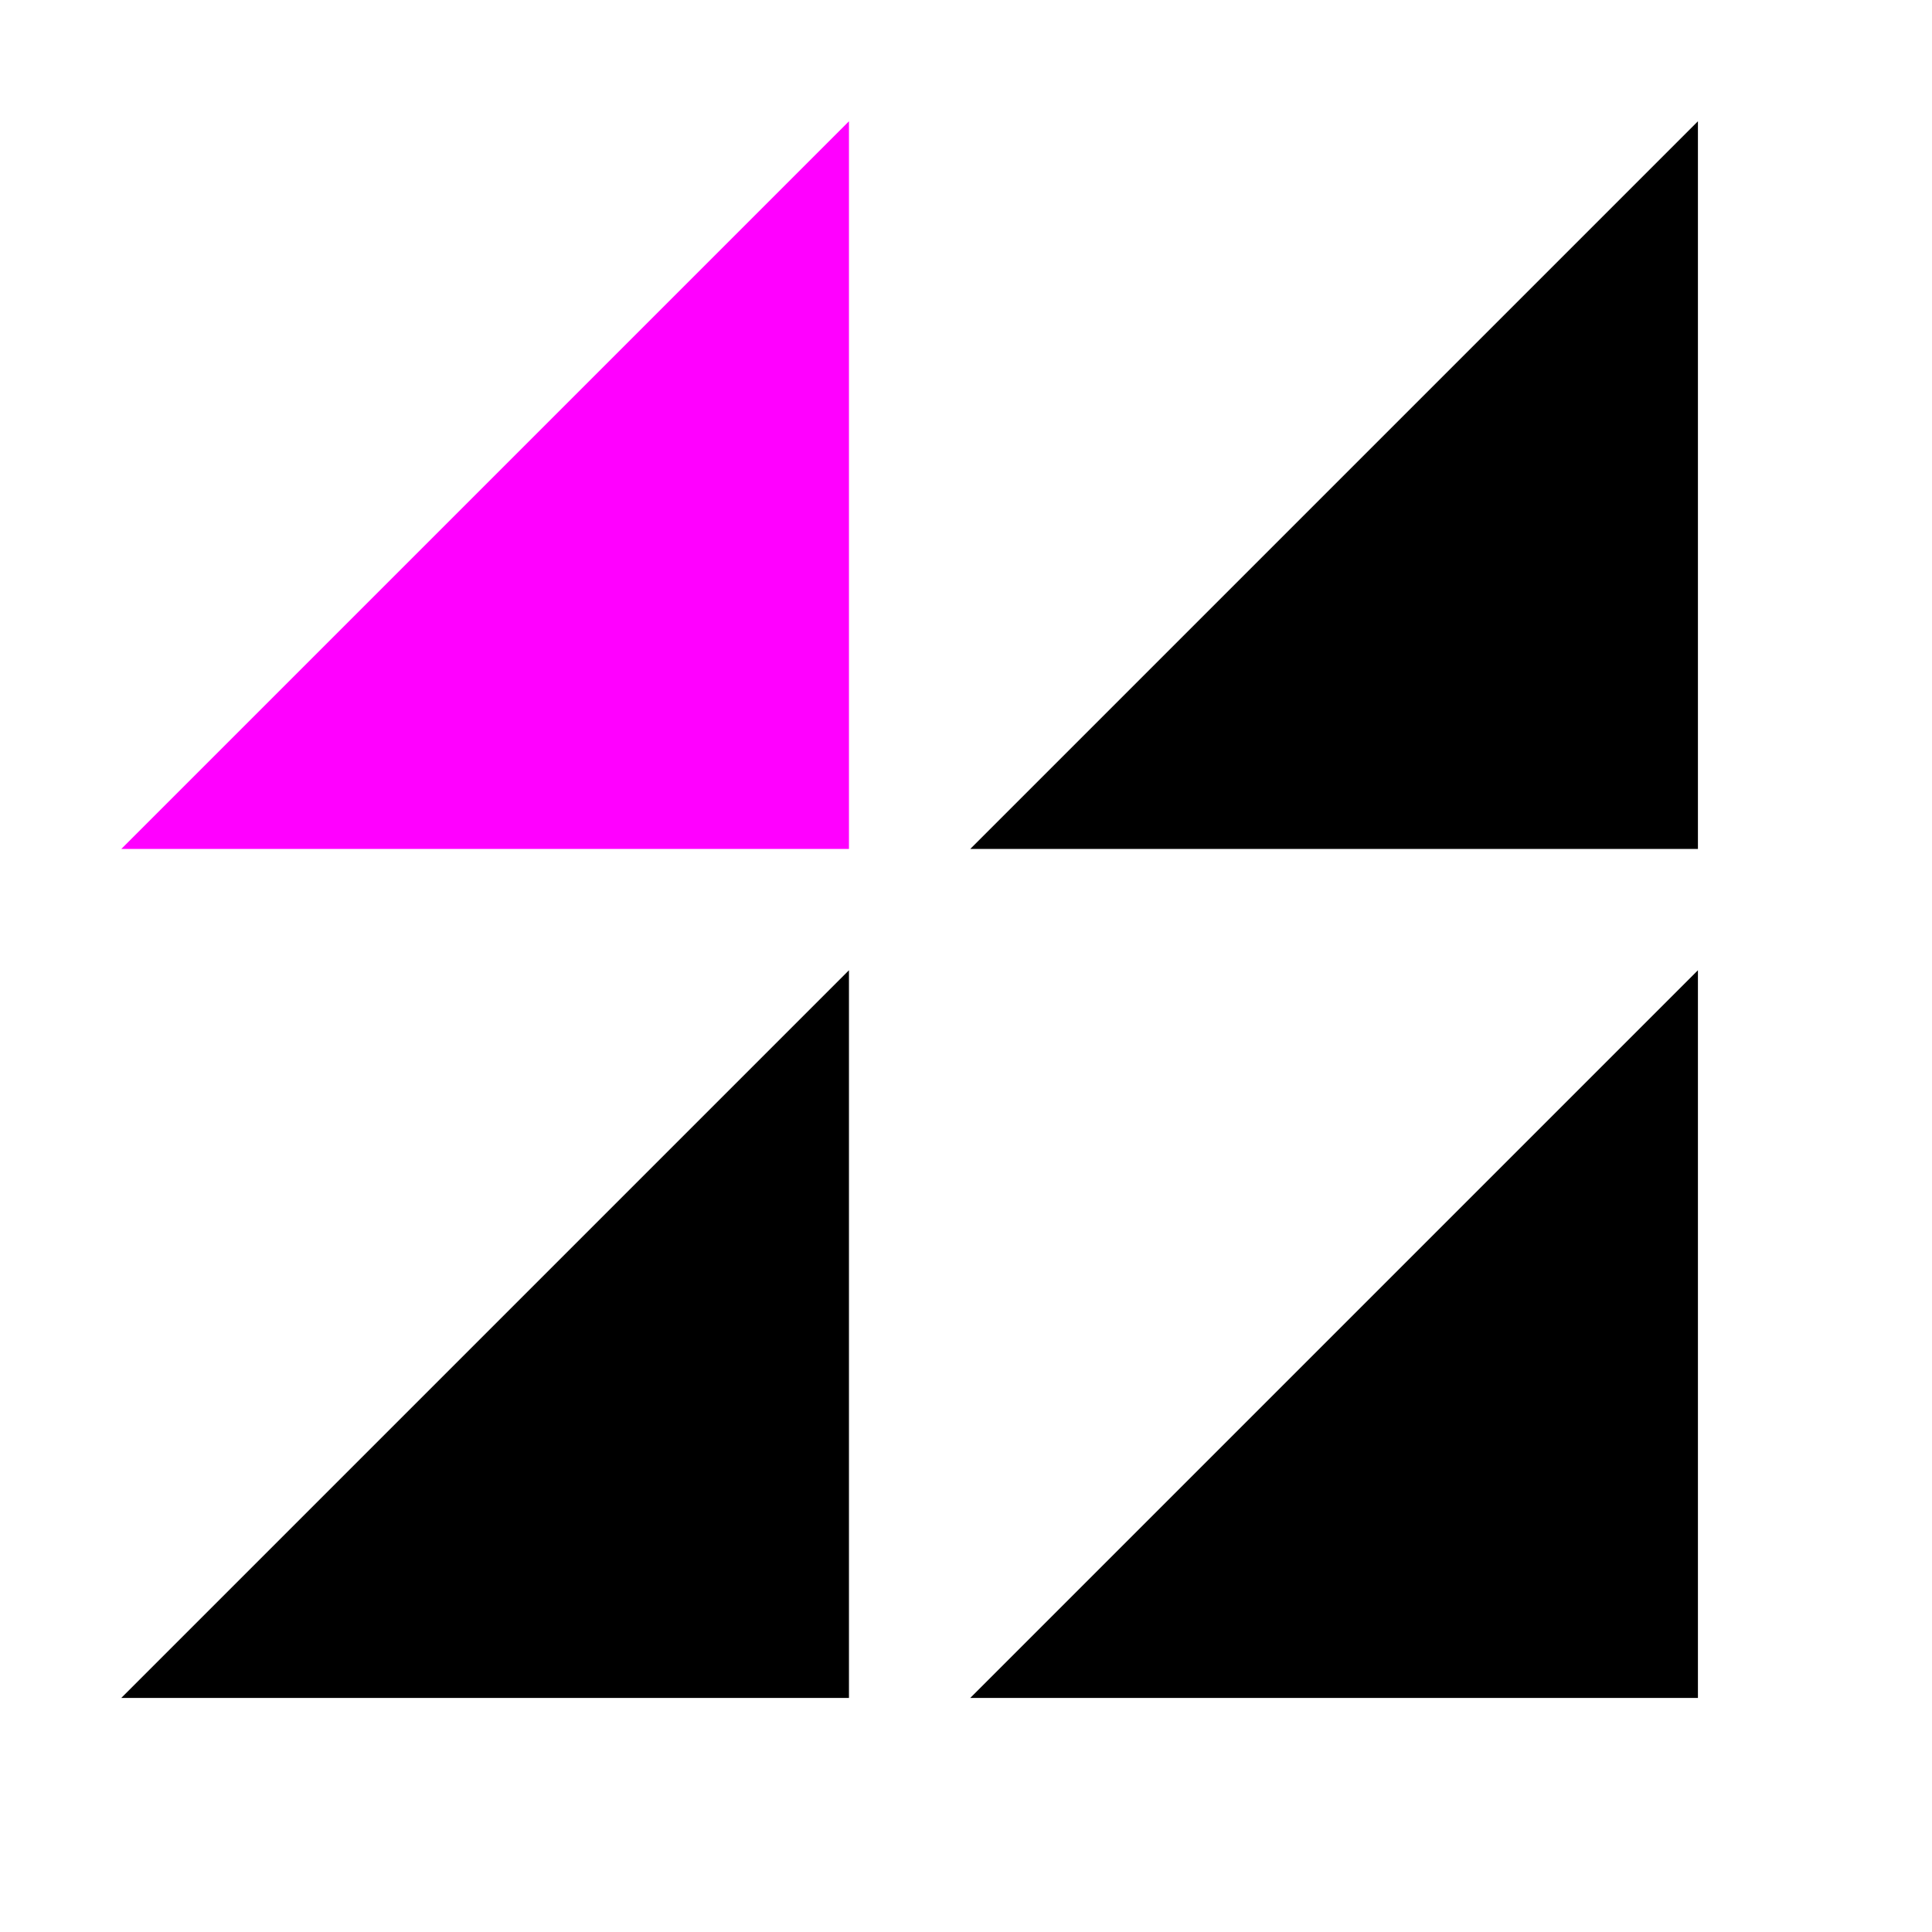 <svg version="1.1" viewBox="0 0 15.93 15.93" xmlns="http://www.w3.org/2000/svg">
 <style>.success { fill:#009909; }
.warning { fill:#ff00ff; }
.error { fill:#00AAFF; }</style>
 <g transform="translate(0,145)">
  <g transform="translate(0,-145)">
   <rect width="15.93" height="15.93" opacity="0"/>
   <path class="warning" d="m7 7h-6l6-6z"/>
   <path d="m14 7h-6l6-6z"/>
   <path d="m7 14h-6l6-6z"/>
   <path d="m14 14h-6l6-6z"/>
  </g>
 </g>
</svg>
